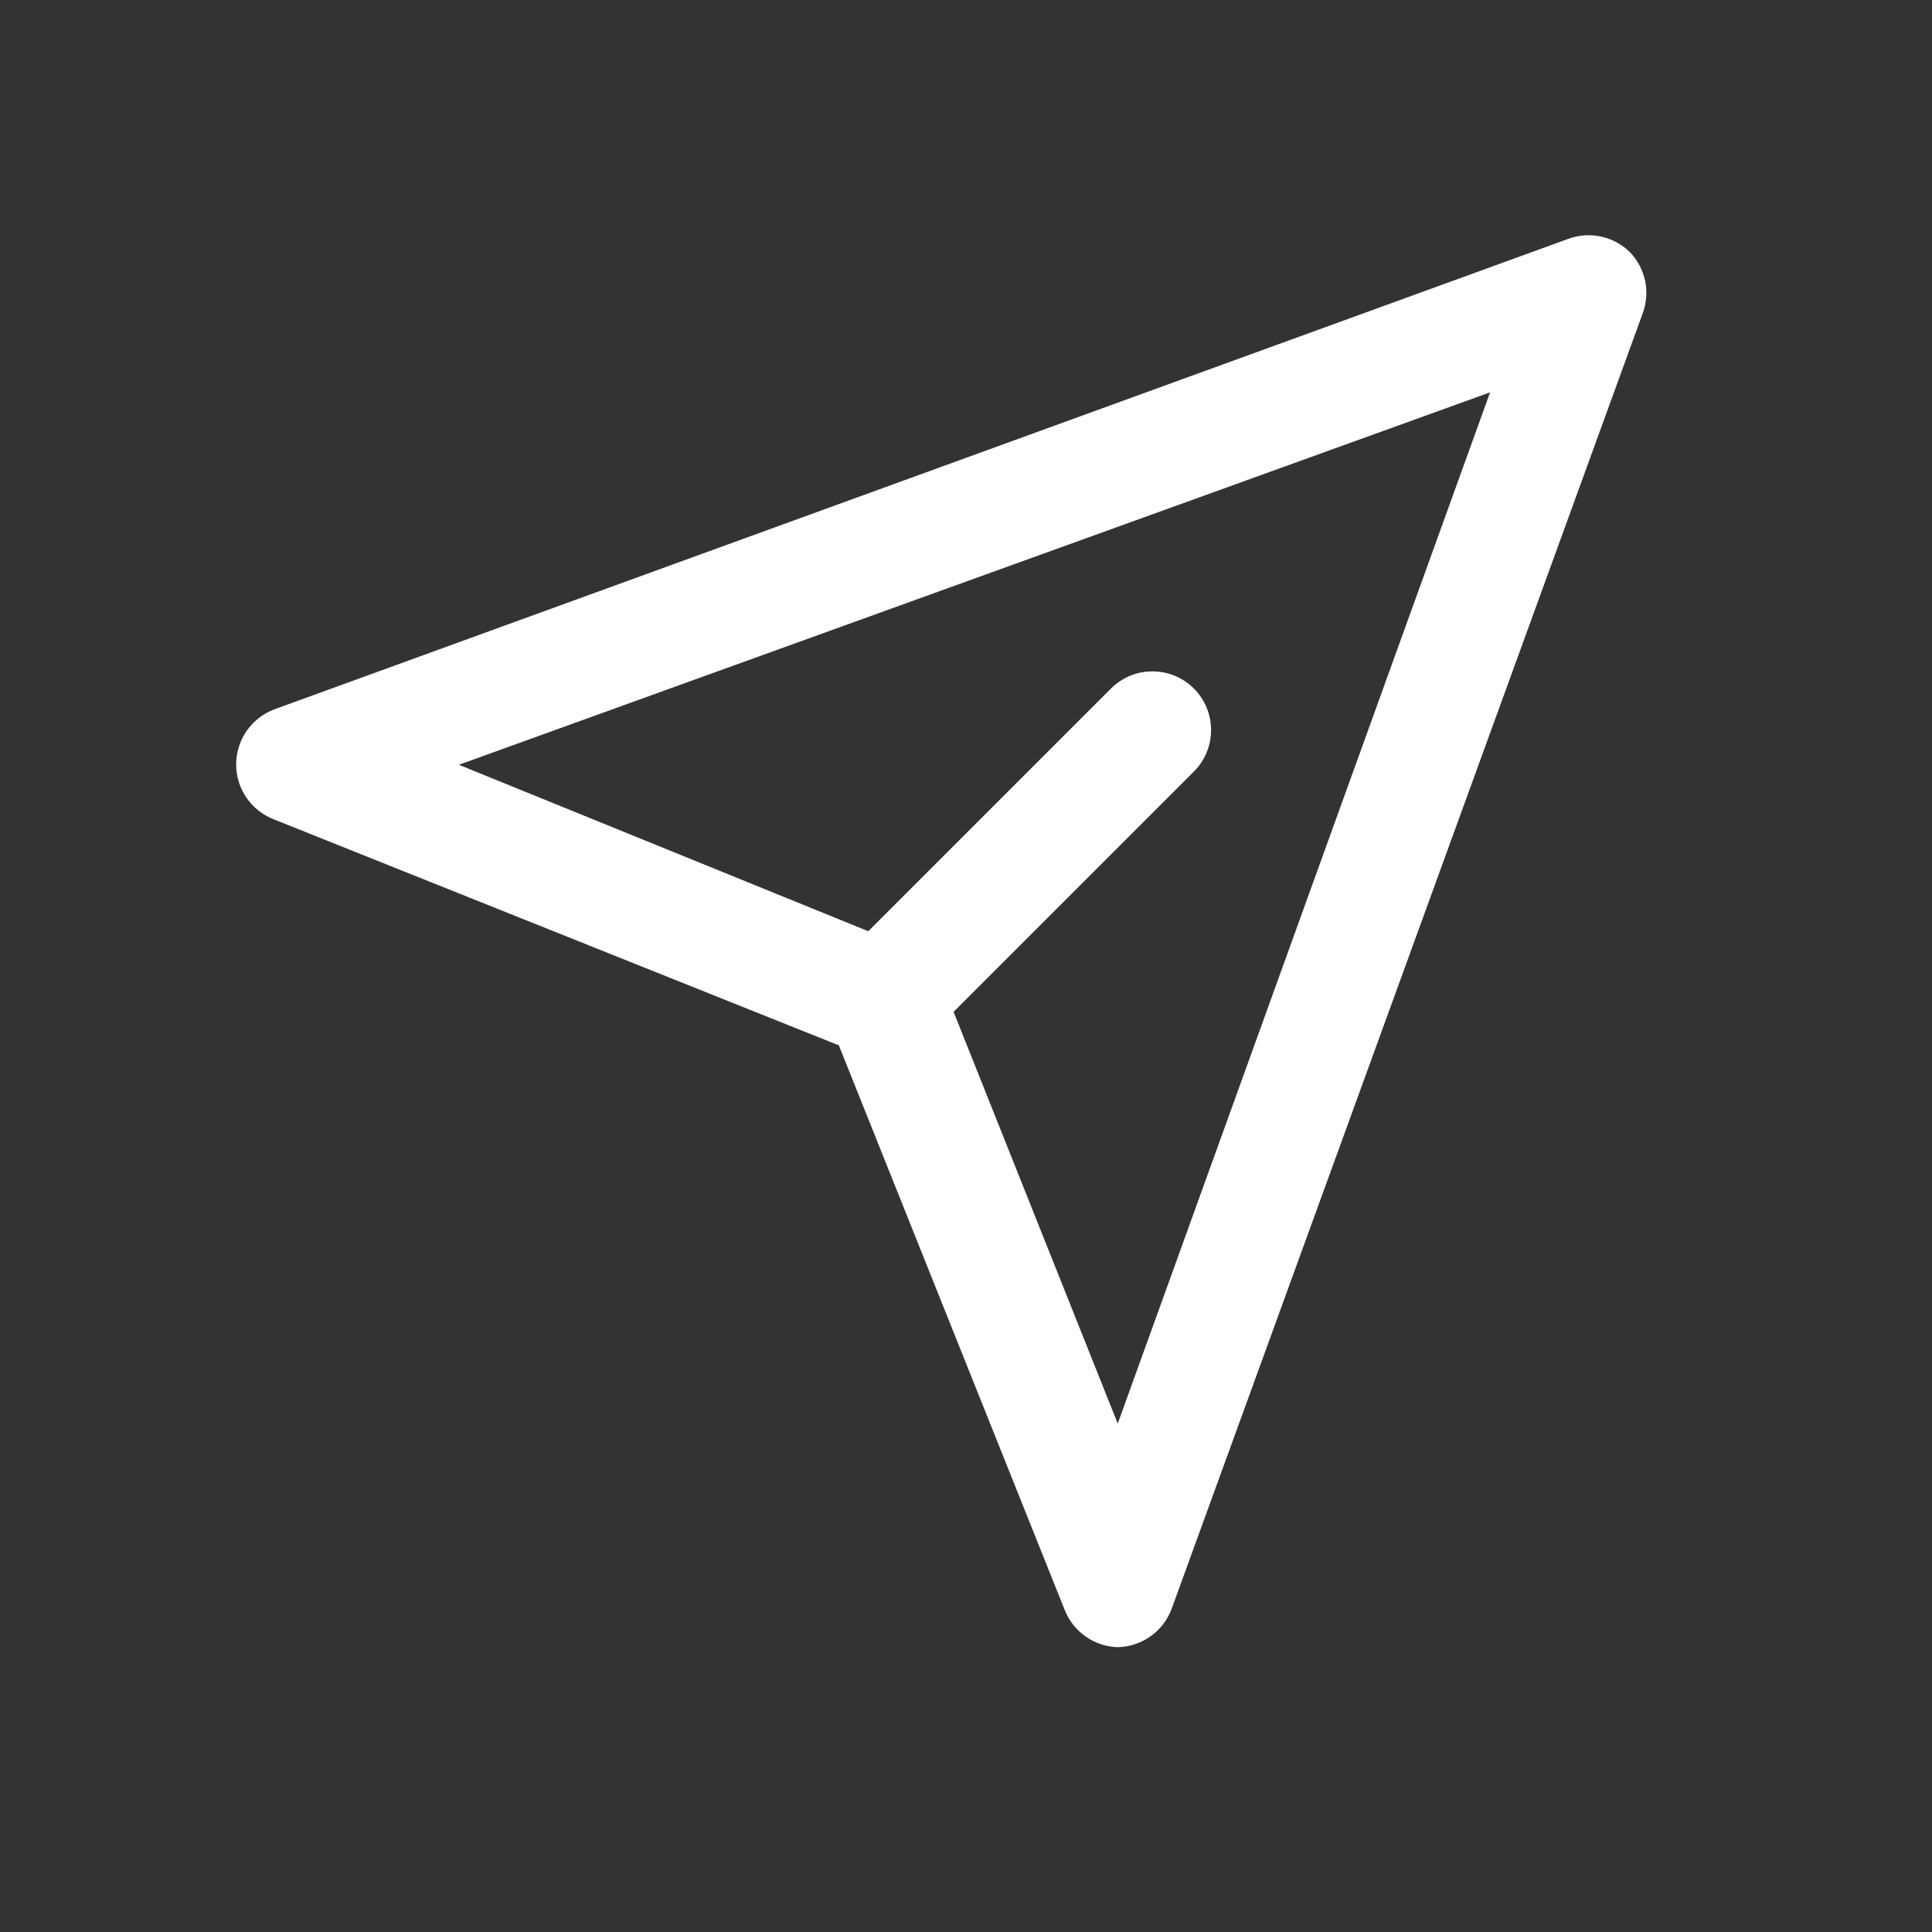 <svg width="26" height="26" viewBox="0 0 26 26" fill="none" xmlns="http://www.w3.org/2000/svg">
<rect x="0" y="0" width="26" height="26" fill="#333333" stroke="none"/>
<path d="M21.937 3.396C21.83 3.29 21.695 3.216 21.548 3.184C21.401 3.152 21.247 3.162 21.106 3.214L3.689 9.547C3.539 9.604 3.41 9.706 3.318 9.838C3.227 9.97 3.178 10.127 3.178 10.288C3.178 10.448 3.227 10.605 3.318 10.737C3.41 10.87 3.539 10.971 3.689 11.028L11.289 14.068L14.329 21.668C14.386 21.811 14.484 21.935 14.611 22.024C14.737 22.113 14.887 22.162 15.042 22.167C15.202 22.163 15.357 22.112 15.487 22.018C15.617 21.925 15.716 21.795 15.77 21.644L22.103 4.227C22.157 4.087 22.17 3.935 22.141 3.788C22.111 3.641 22.041 3.505 21.937 3.396ZM15.042 19.158L12.833 13.617L16.067 10.383C16.375 10.075 16.375 9.575 16.067 9.266V9.266C15.759 8.958 15.259 8.958 14.951 9.266L11.685 12.532L6.175 10.292L20.053 5.28L15.042 19.158Z" fill="white"/>
</svg>
